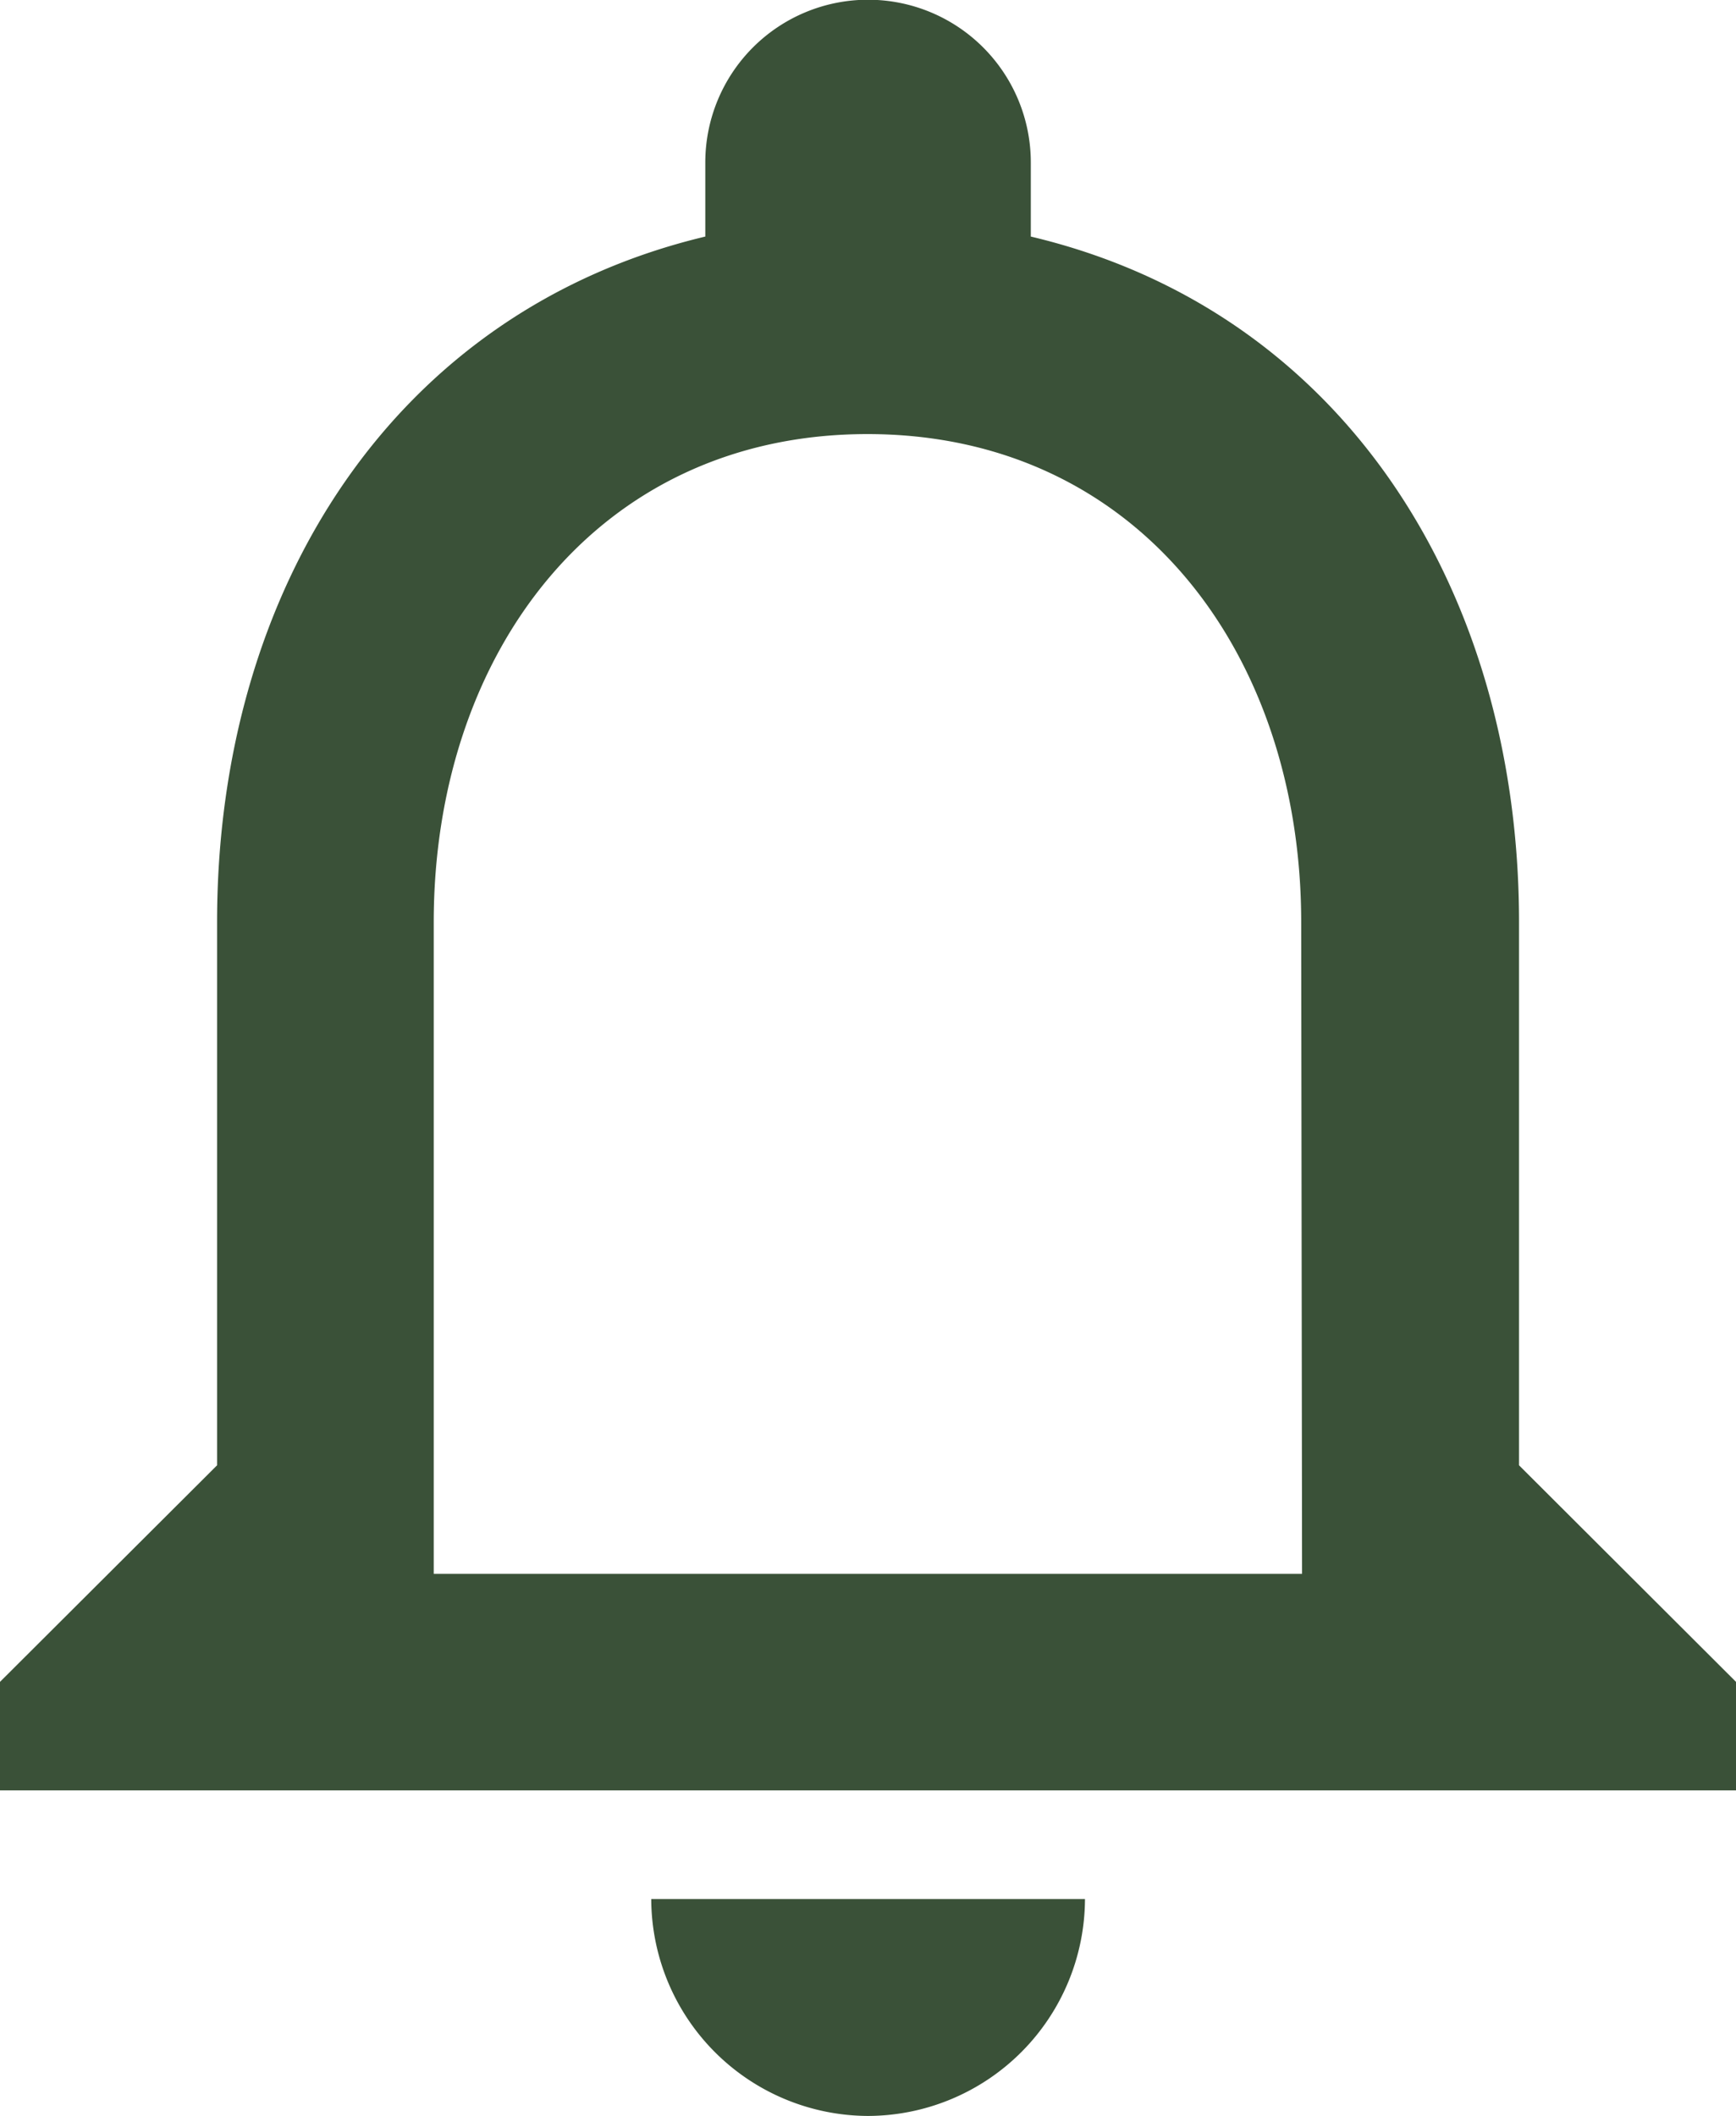 <svg id="icone_notificacao" data-name="icone/notificacao" xmlns="http://www.w3.org/2000/svg" width="16.41" height="20" viewBox="0 0 16.41 20">
  <path id="icone_notificacao-2" data-name="icone/notificacao" d="M14.205,23.75A2.057,2.057,0,0,0,16.256,21.7h-4.1A2.057,2.057,0,0,0,14.205,23.75ZM20.359,17.6V12.468c0-3.149-1.672-5.785-4.615-6.482v-.7a1.538,1.538,0,1,0-3.077,0v.7c-2.933.7-4.615,3.323-4.615,6.482V17.6L6,19.647v1.026H22.41V19.647Zm-2.051,1.026H10.1V12.468c0-2.544,1.549-4.615,4.1-4.615s4.1,2.072,4.1,4.615Z" transform="translate(-6 -3.75)" fill="#3a5138"/>
</svg>
